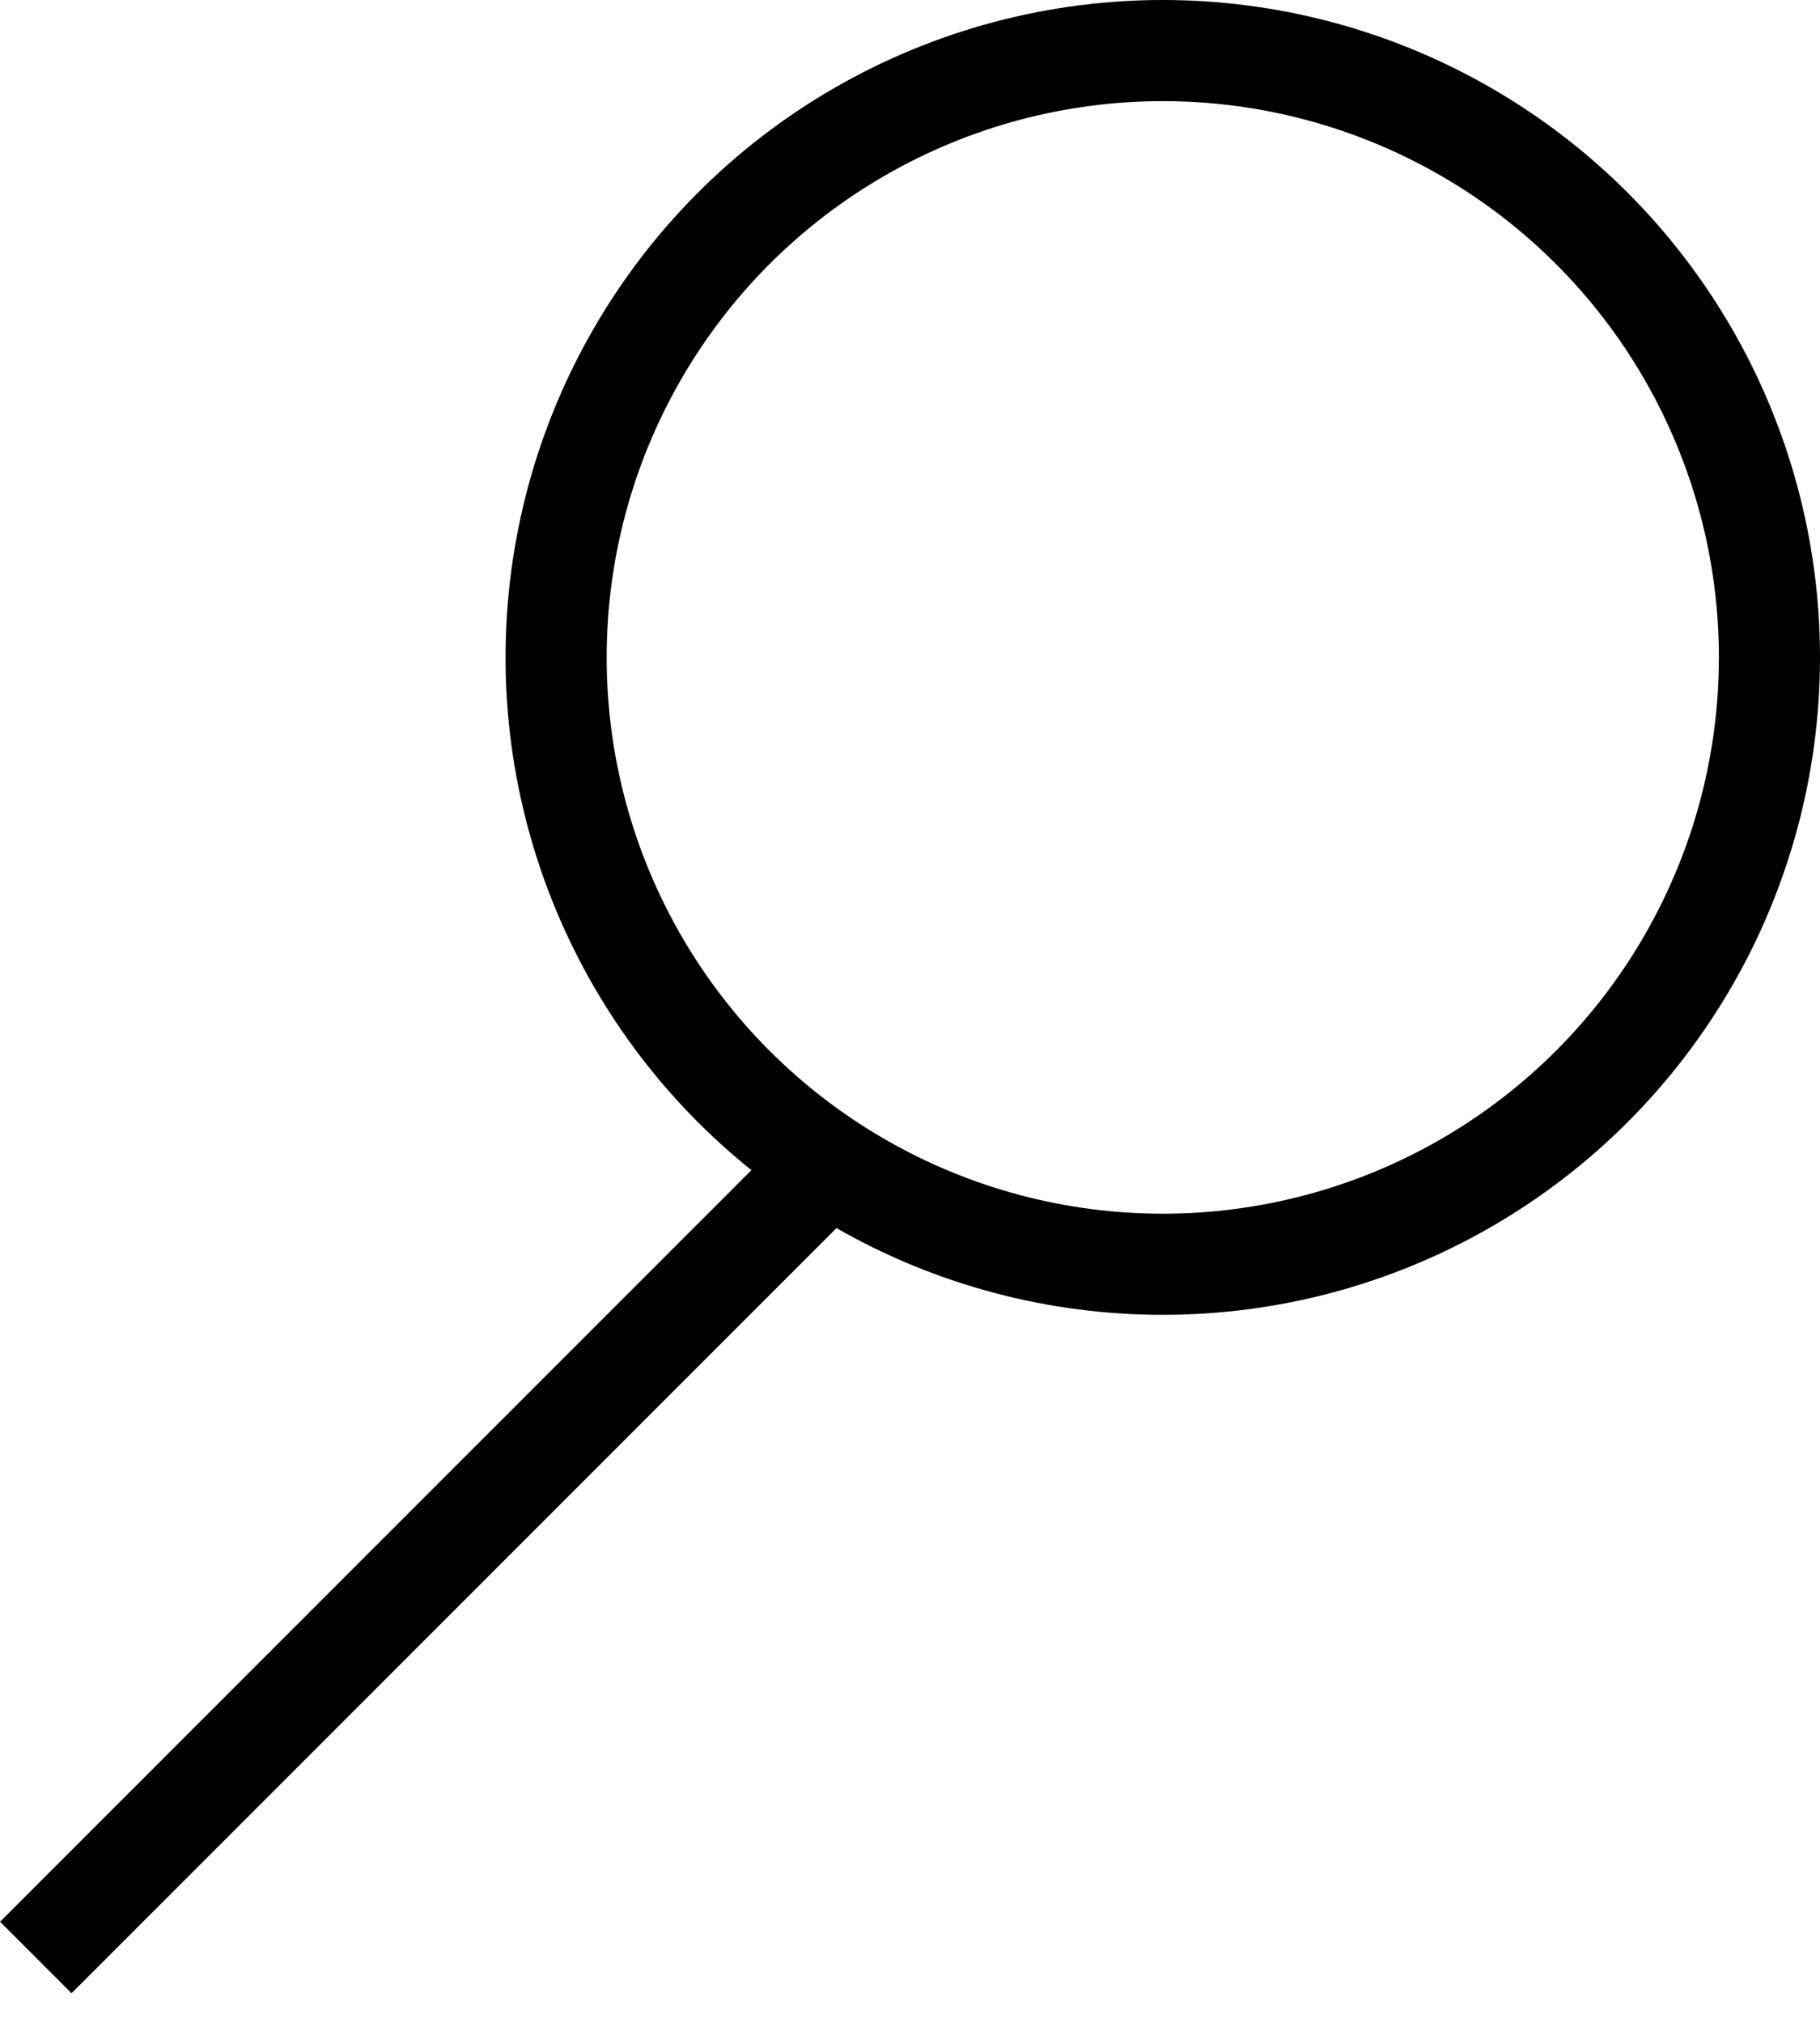<svg width="18" height="20" viewBox="0 0 18 20" fill="none" xmlns="http://www.w3.org/2000/svg">
<line x1="8.354" y1="11.354" x2="0.354" y2="19.354" stroke="black"/>
<circle cx="11.5" cy="6.5" r="6" stroke="black"/>
</svg>
